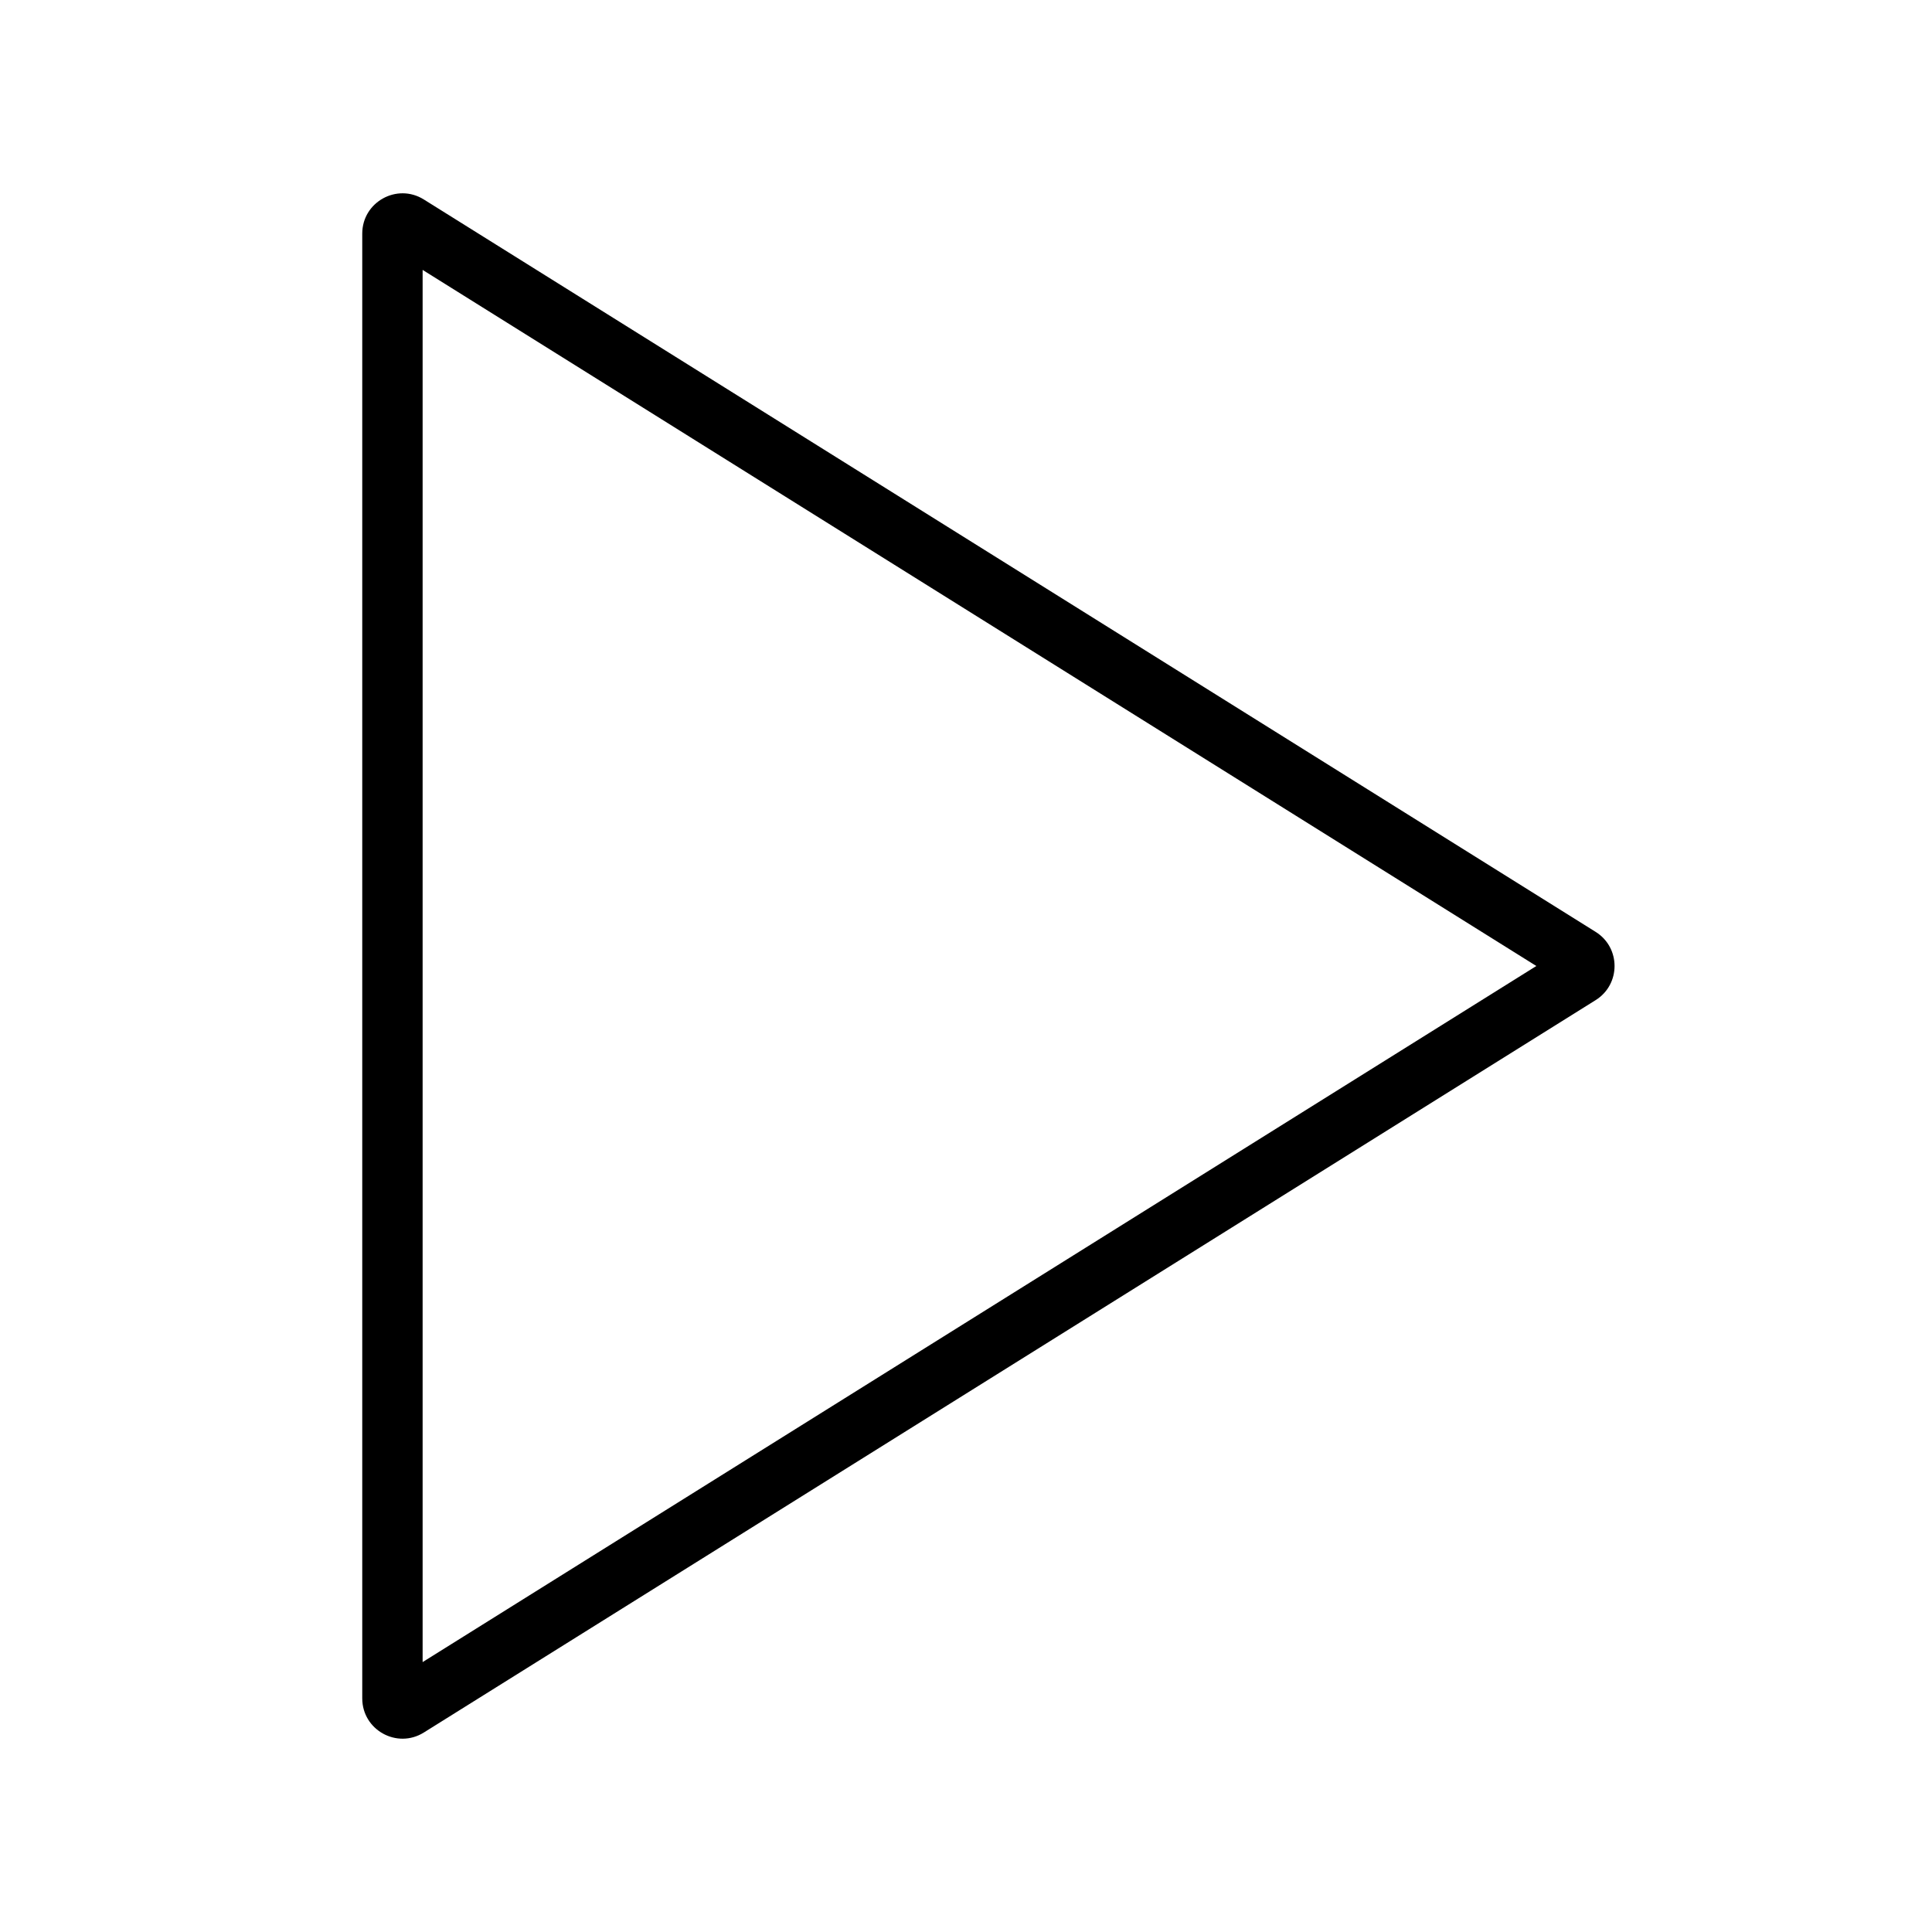 <svg width="48" height="48" viewBox="0 0 48 48" fill="none" xmlns="http://www.w3.org/2000/svg">
<path fill-rule="evenodd" clip-rule="evenodd" d="M38.17 24L10.5 6.706L10.5 41.294L38.17 24ZM39.643 24.848C40.27 24.456 40.27 23.544 39.643 23.152L10.53 4.956C9.864 4.54 9 5.019 9 5.804L9 42.196C9 42.981 9.864 43.46 10.53 43.044L39.643 24.848Z" fill="currentColor"/>
</svg>
